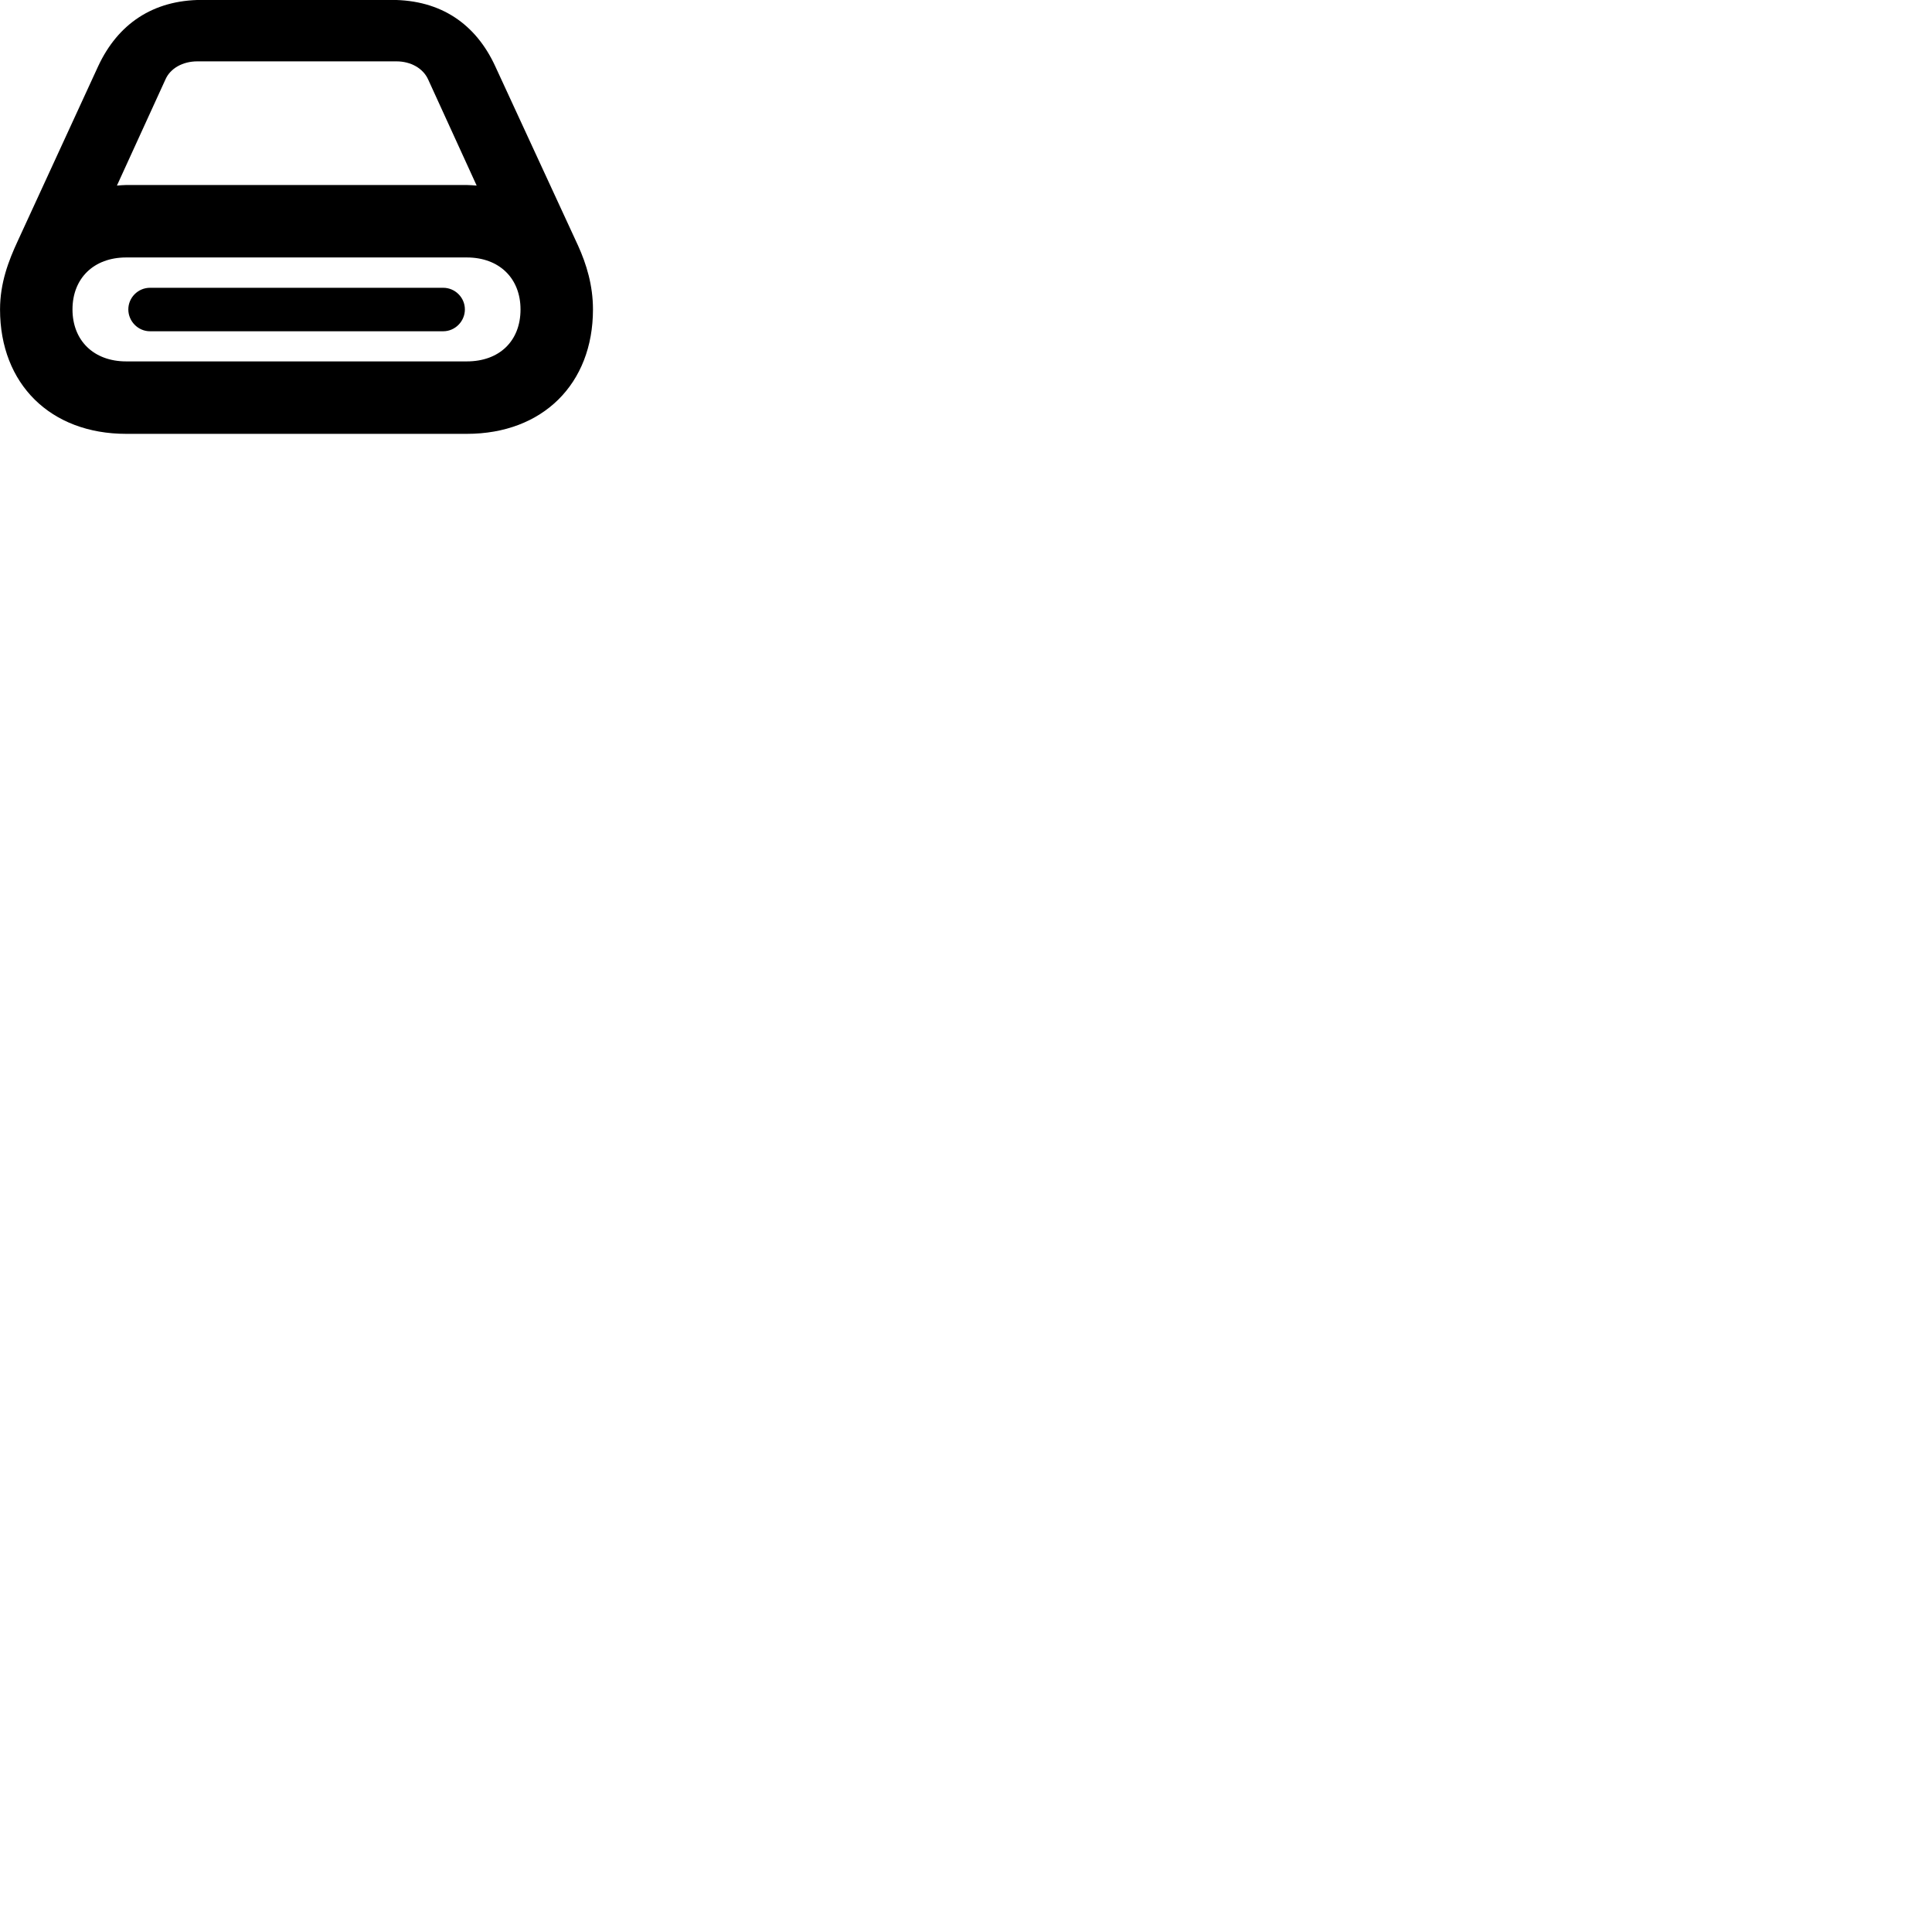 
        <svg xmlns="http://www.w3.org/2000/svg" viewBox="0 0 100 100">
            <path d="M0.002 16.016C0.002 19.876 2.612 22.456 6.532 22.456H24.162C28.082 22.456 30.692 19.876 30.692 16.016C30.692 14.766 30.352 13.666 29.922 12.716L25.632 3.426C24.632 1.256 22.832 -0.004 20.272 -0.004H10.452C7.902 -0.004 6.092 1.256 5.082 3.426L0.922 12.466C0.442 13.496 0.002 14.646 0.002 16.016ZM6.052 9.606L8.562 4.116C8.812 3.536 9.462 3.176 10.212 3.176H20.522C21.262 3.176 21.902 3.536 22.162 4.116L24.672 9.606C24.502 9.596 24.342 9.576 24.162 9.576H6.532C6.362 9.576 6.202 9.596 6.052 9.606ZM3.752 16.016C3.752 14.406 4.852 13.326 6.532 13.326H24.162C25.842 13.326 26.942 14.406 26.942 16.016C26.942 17.656 25.842 18.706 24.162 18.706H6.532C4.852 18.706 3.752 17.626 3.752 16.016ZM6.642 16.016C6.642 16.636 7.152 17.146 7.762 17.146H22.942C23.552 17.146 24.062 16.636 24.062 16.016C24.062 15.396 23.552 14.896 22.942 14.896H7.762C7.152 14.896 6.642 15.396 6.642 16.016Z" />
        </svg>
    